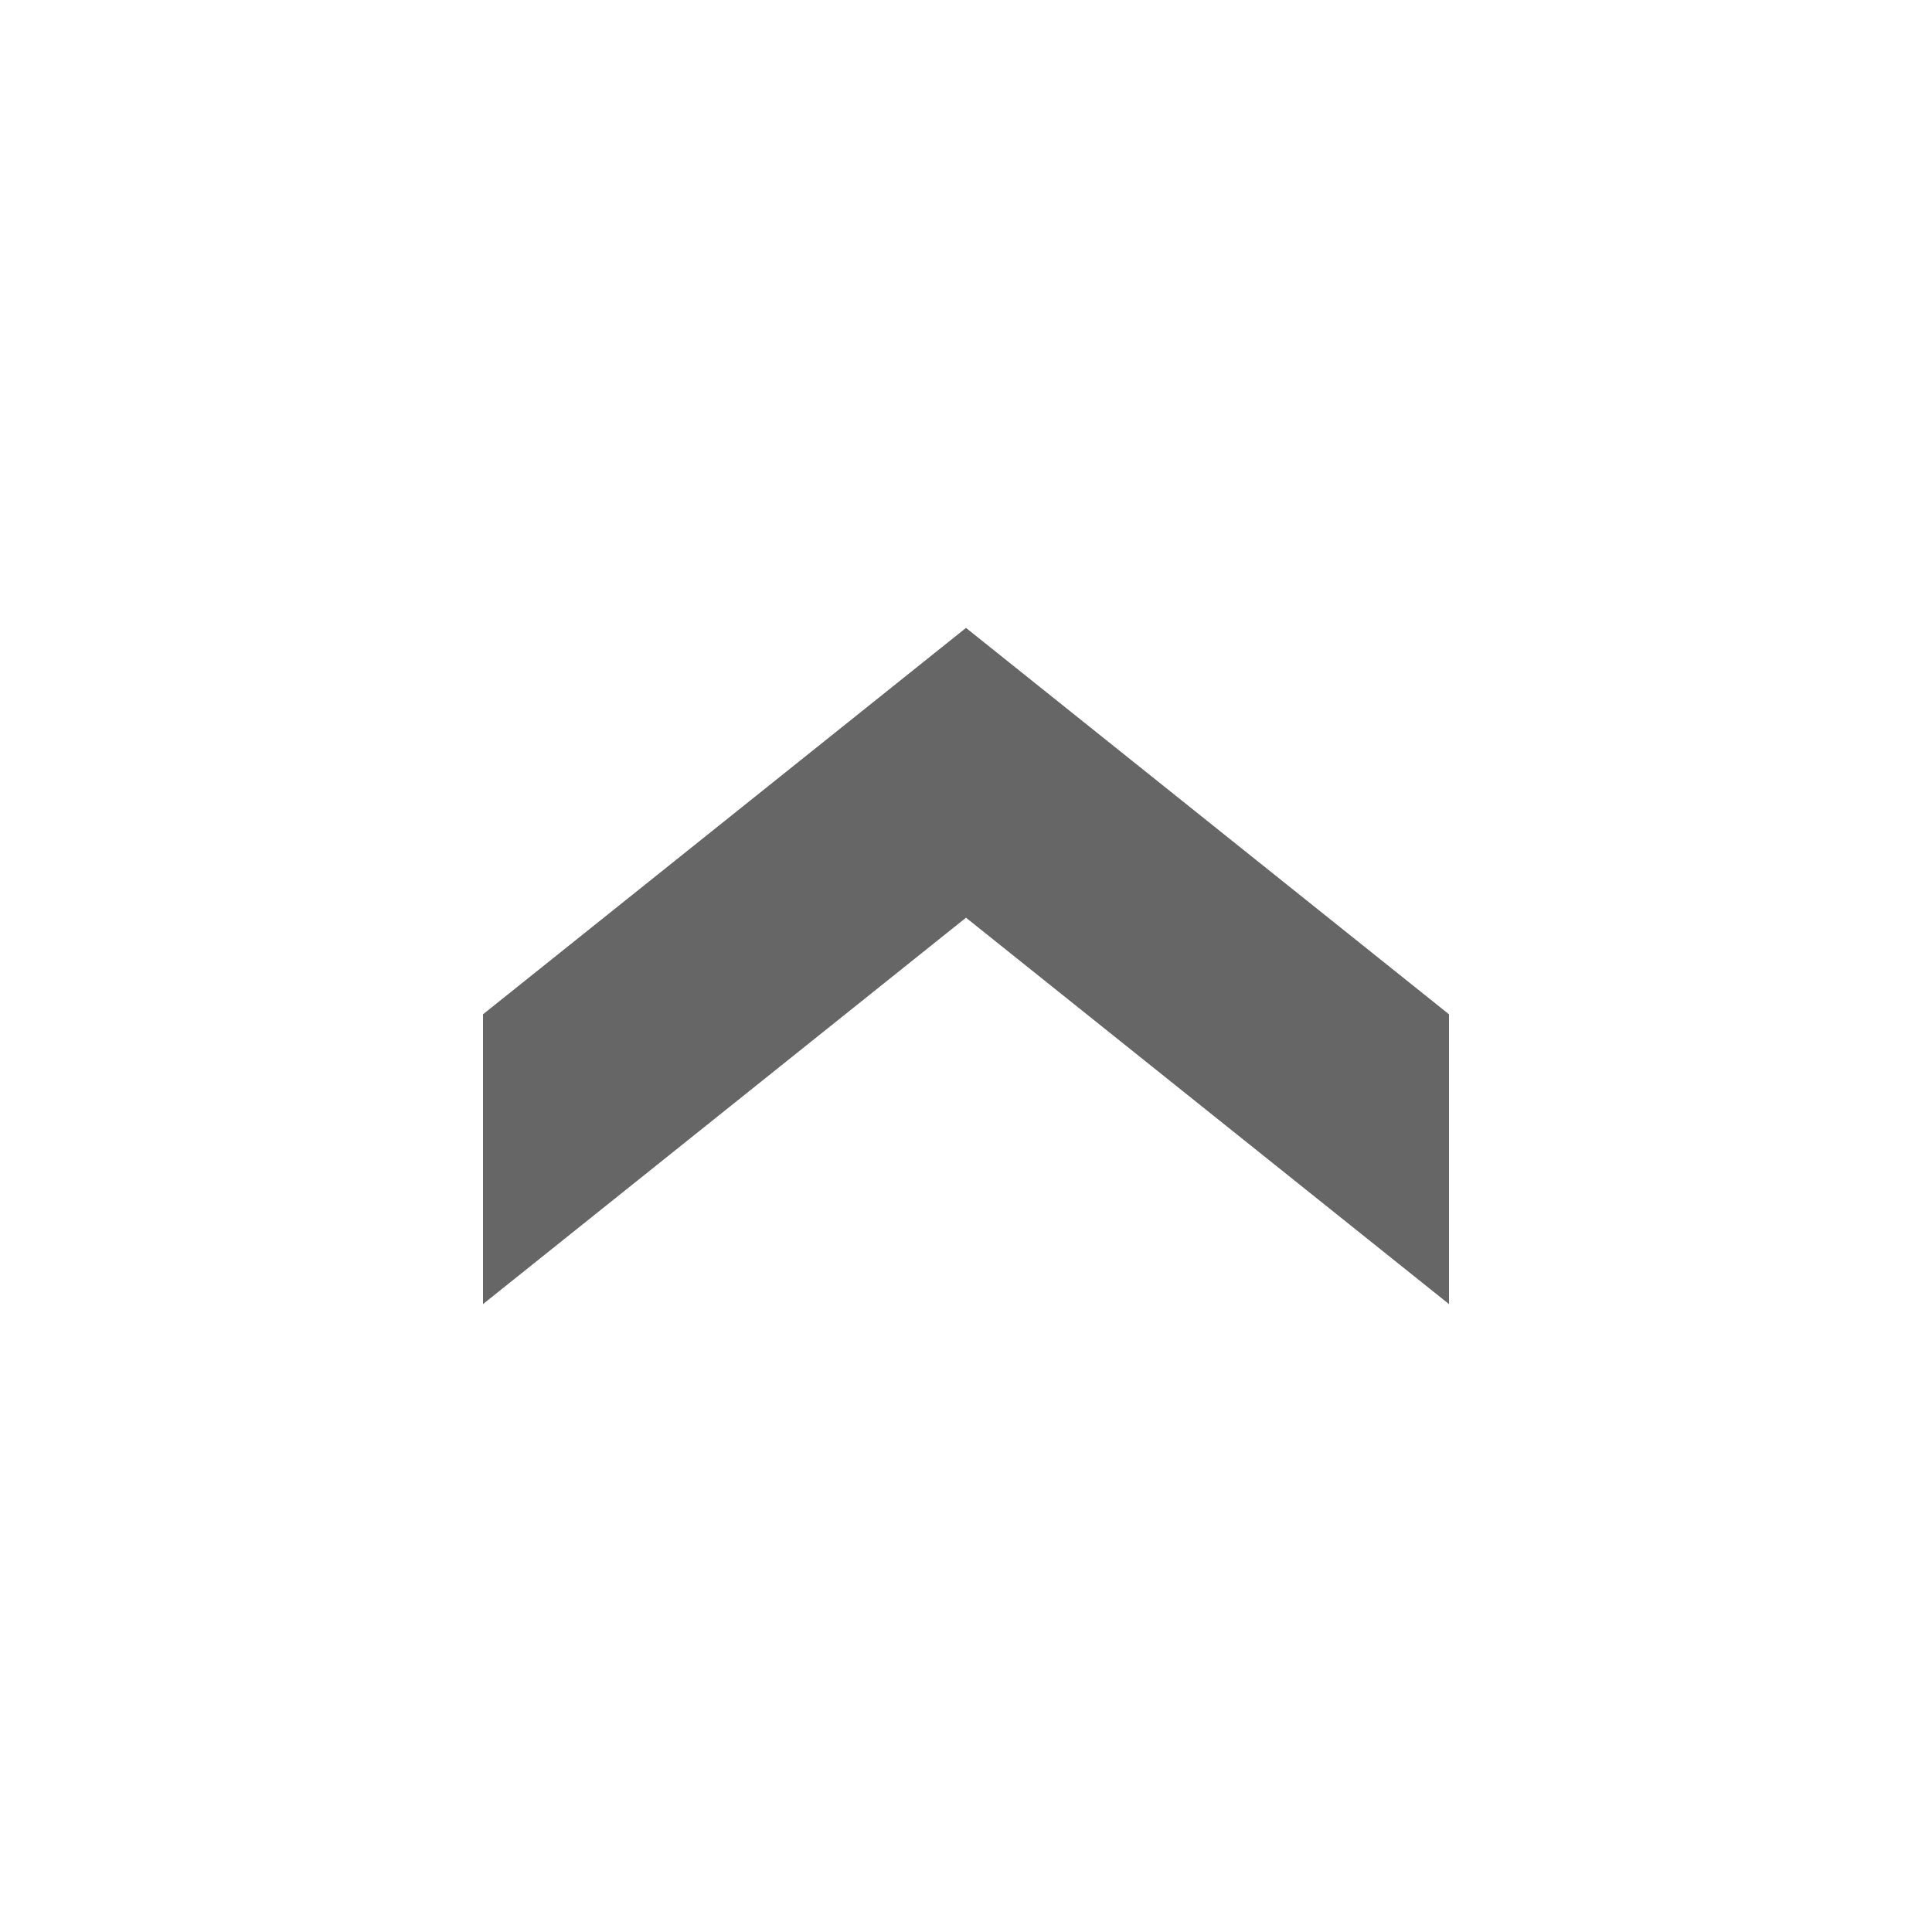 <svg xmlns="http://www.w3.org/2000/svg" width="20" height="20" viewBox="0 0 20 20">
  <title>
    Up
  </title>
  <polygon fill-rule="evenodd" points="5 6.5 10 10.5 15 6.5 15 9.5 10 13.5 5 9.5" opacity=".6" transform="matrix(1 0 0 -1 0 20)"/>
</svg>
